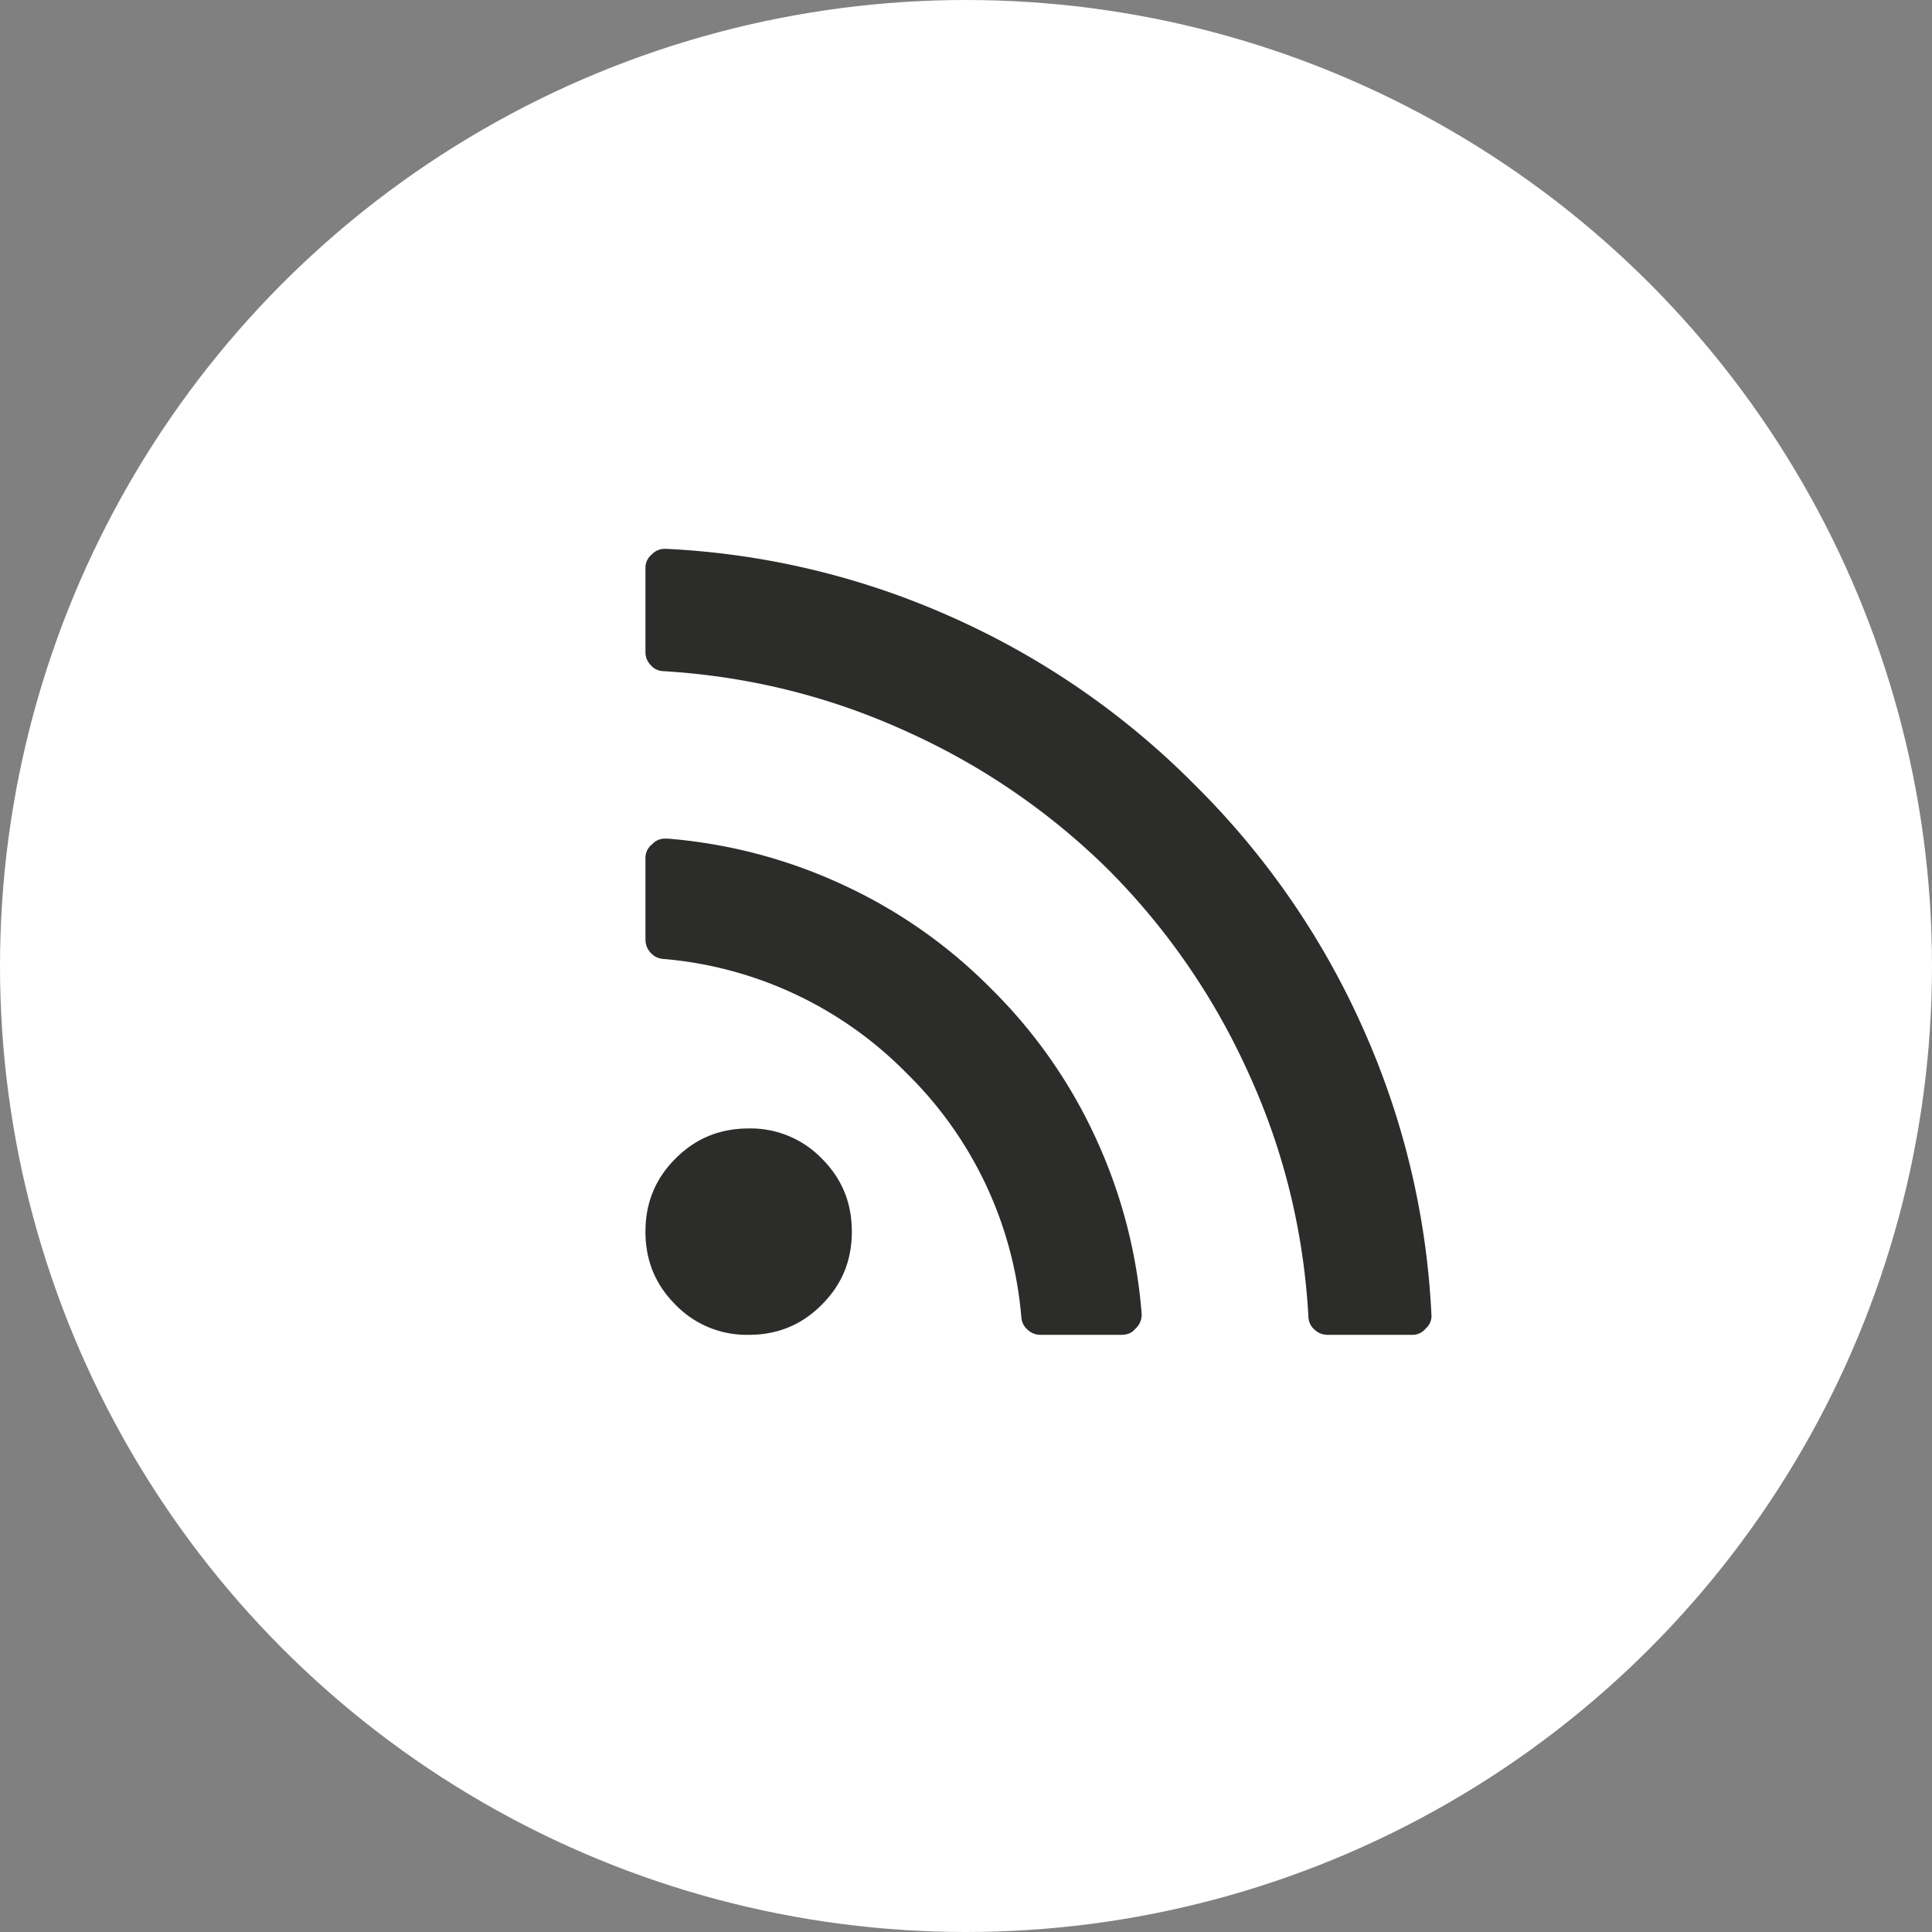 <svg height="33" viewBox="0 0 33 33" width="33" xmlns="http://www.w3.org/2000/svg"><rect x="0" y="0" width="33" height="33" fill="#808080" stroke="none"/><g fill="none" fill-rule="evenodd"><circle cx="16.5" cy="16.5" fill="#fff" r="16.5"/><g fill="#2c2c2a" fill-rule="nonzero" stroke="#fff" stroke-width=".6"><path d="m12.788 18.975c-.573 0-1.06.2-1.462.602-.4.4-.601.888-.601 1.46 0 .574.2 1.06.601 1.461a1.99 1.99 0 0 0 1.462.602c.572 0 1.06-.2 1.46-.602.401-.4.602-.887.602-1.46 0-.574-.2-1.06-.601-1.461a1.989 1.989 0 0 0 -1.461-.602z"/><path d="m17.145 16.679a8.954 8.954 0 0 0 -2.623-1.839 9.077 9.077 0 0 0 -3.098-.815h-.051a.59.59 0 0 0 -.435.172.597.597 0 0 0 -.213.476v1.367c0 .17.056.314.167.436s.251.19.42.203a6.298 6.298 0 0 1 3.965 1.868 6.3 6.3 0 0 1 1.868 3.965c.013.17.08.31.202.42a.621.621 0 0 0 .436.168h1.367c.196 0 .354-.07.476-.213a.614.614 0 0 0 .172-.486 9.087 9.087 0 0 0 -.815-3.1 8.956 8.956 0 0 0 -1.838-2.622z"/><path d="m23.553 17.437a13.965 13.965 0 0 0 -2.928-4.238 13.962 13.962 0 0 0 -4.238-2.929 13.82 13.82 0 0 0 -4.995-1.195h-.03a.596.596 0 0 0 -.438.18.589.589 0 0 0 -.199.458v1.424c0 .166.058.31.174.433a.596.596 0 0 0 .424.194c1.427.087 2.783.426 4.068 1.017a11.45 11.45 0 0 1 3.347 2.305 11.452 11.452 0 0 1 2.305 3.347c.591 1.285.926 2.641 1.006 4.07a.597.597 0 0 0 .194.423c.123.116.27.174.444.174h1.424a.589.589 0 0 0 .458-.2.576.576 0 0 0 .18-.467 13.822 13.822 0 0 0 -1.196-4.996z"/></g></g></svg>